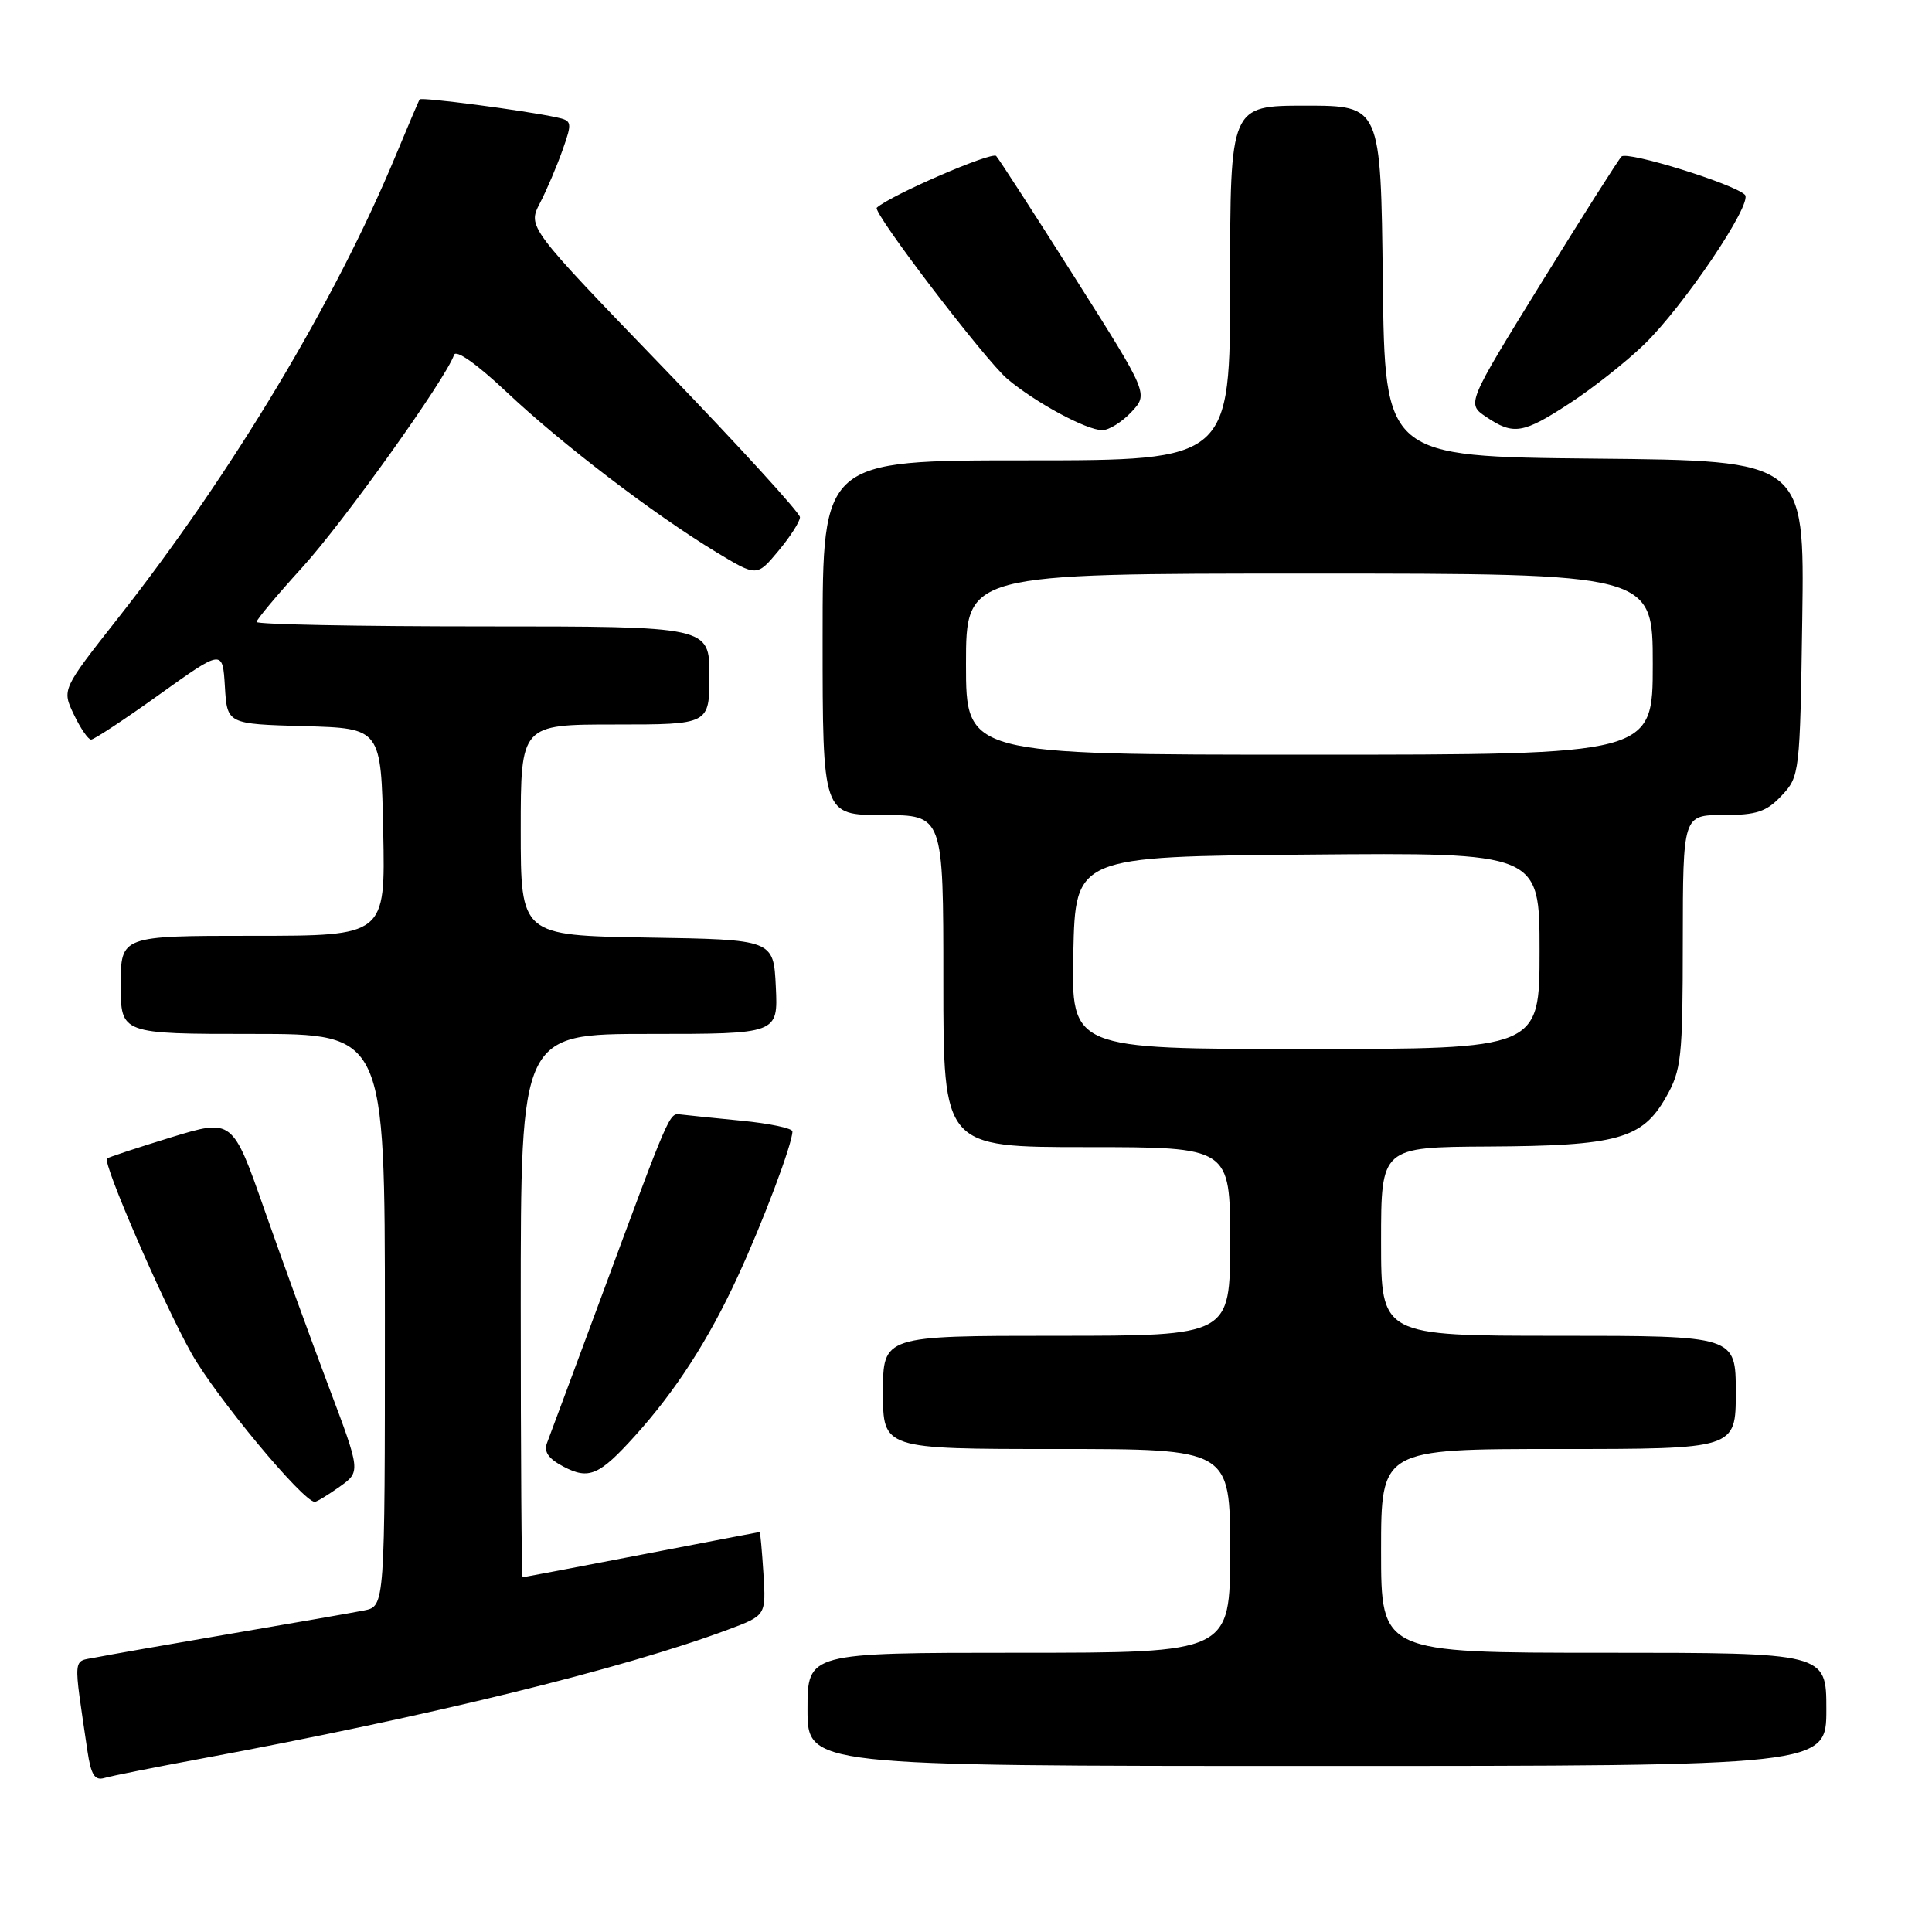 <?xml version="1.0" encoding="UTF-8" standalone="no"?>
<!DOCTYPE svg PUBLIC "-//W3C//DTD SVG 1.1//EN" "http://www.w3.org/Graphics/SVG/1.1/DTD/svg11.dtd" >
<svg xmlns="http://www.w3.org/2000/svg" xmlns:xlink="http://www.w3.org/1999/xlink" version="1.1" viewBox="0 0 256 256">
 <g >
 <path fill="currentColor"
d=" M 26.67 233.03 C 56.99 227.40 82.48 221.15 96.50 215.92 C 101.50 214.05 101.50 214.05 101.16 208.52 C 100.97 205.49 100.74 203.00 100.66 203.00 C 100.57 203.01 93.53 204.35 85.00 206.00 C 76.47 207.65 69.39 208.99 69.25 209.00 C 69.11 209.00 69.00 192.80 69.00 173.00 C 69.00 137.00 69.00 137.00 86.05 137.00 C 103.10 137.00 103.10 137.00 102.80 130.75 C 102.50 124.50 102.50 124.50 85.75 124.23 C 69.00 123.95 69.00 123.95 69.00 109.98 C 69.00 96.00 69.00 96.00 81.50 96.00 C 94.00 96.00 94.00 96.00 94.00 89.50 C 94.00 83.00 94.00 83.00 64.00 83.00 C 47.50 83.00 34.00 82.74 34.00 82.41 C 34.00 82.09 36.73 78.83 40.07 75.16 C 45.55 69.14 59.12 50.14 60.16 47.03 C 60.41 46.27 63.19 48.24 67.13 51.95 C 74.39 58.80 86.61 68.13 94.89 73.15 C 100.29 76.42 100.29 76.42 103.14 73.00 C 104.71 71.12 106.00 69.11 106.00 68.53 C 106.00 67.96 97.88 59.07 87.95 48.78 C 69.91 30.08 69.91 30.08 71.54 26.92 C 72.44 25.19 73.78 22.03 74.54 19.89 C 75.85 16.18 75.81 15.99 73.70 15.54 C 69.48 14.63 55.83 12.84 55.61 13.17 C 55.48 13.35 54.08 16.65 52.48 20.50 C 44.41 39.94 30.76 62.69 15.62 81.93 C 8.20 91.36 8.20 91.36 9.79 94.68 C 10.66 96.51 11.69 98.00 12.07 98.00 C 12.46 98.00 16.54 95.31 21.14 92.01 C 29.50 86.03 29.50 86.03 29.80 90.98 C 30.10 95.93 30.10 95.93 40.30 96.22 C 50.50 96.50 50.50 96.50 50.78 110.25 C 51.06 124.00 51.06 124.00 33.53 124.00 C 16.00 124.00 16.00 124.00 16.00 130.50 C 16.00 137.00 16.00 137.00 33.50 137.00 C 51.00 137.00 51.00 137.00 51.00 174.92 C 51.00 212.84 51.00 212.84 48.25 213.39 C 46.74 213.69 38.75 215.08 30.50 216.49 C 22.25 217.90 14.23 219.31 12.68 219.62 C 9.59 220.24 9.69 219.09 11.59 232.04 C 12.06 235.18 12.55 235.97 13.84 235.59 C 14.75 235.32 20.53 234.17 26.67 233.03 Z  M 242.00 226.50 C 242.00 219.00 242.00 219.00 212.50 219.00 C 183.00 219.00 183.00 219.00 183.00 205.50 C 183.00 192.00 183.00 192.00 206.50 192.00 C 230.00 192.00 230.00 192.00 230.00 184.50 C 230.00 177.00 230.00 177.00 206.50 177.00 C 183.00 177.00 183.00 177.00 183.00 164.50 C 183.00 152.00 183.00 152.00 197.25 151.92 C 214.29 151.83 217.60 150.92 220.73 145.42 C 222.80 141.80 222.97 140.23 222.98 124.75 C 223.00 108.00 223.00 108.00 228.33 108.00 C 232.76 108.00 234.06 107.57 236.08 105.42 C 238.46 102.89 238.51 102.49 238.81 81.94 C 239.11 61.03 239.11 61.03 211.31 60.77 C 183.50 60.50 183.50 60.50 183.23 37.25 C 182.96 14.00 182.96 14.00 172.98 14.00 C 163.00 14.00 163.00 14.00 163.00 37.50 C 163.00 61.00 163.00 61.00 136.00 61.00 C 109.00 61.00 109.00 61.00 109.00 84.50 C 109.00 108.00 109.00 108.00 117.00 108.00 C 125.00 108.00 125.00 108.00 125.00 130.00 C 125.00 152.00 125.00 152.00 144.00 152.00 C 163.00 152.00 163.00 152.00 163.00 164.50 C 163.00 177.00 163.00 177.00 140.00 177.00 C 117.00 177.00 117.00 177.00 117.00 184.50 C 117.00 192.00 117.00 192.00 140.00 192.00 C 163.00 192.00 163.00 192.00 163.00 205.50 C 163.00 219.00 163.00 219.00 135.00 219.00 C 107.00 219.00 107.00 219.00 107.00 226.50 C 107.00 234.00 107.00 234.00 174.50 234.00 C 242.00 234.00 242.00 234.00 242.00 226.50 Z  M 45.00 197.00 C 47.80 195.00 47.80 195.00 43.56 183.75 C 41.23 177.56 37.40 167.04 35.06 160.36 C 30.81 148.22 30.81 148.22 22.65 150.71 C 18.17 152.09 14.36 153.34 14.18 153.51 C 13.57 154.08 21.57 172.55 25.36 179.31 C 28.55 185.02 40.16 199.00 41.71 199.00 C 41.97 199.00 43.45 198.10 45.00 197.00 Z  M 84.14 190.26 C 89.50 184.33 93.87 177.57 97.72 169.22 C 101.08 161.97 105.00 151.56 105.00 149.92 C 105.00 149.50 101.96 148.86 98.25 148.50 C 94.54 148.14 90.90 147.76 90.16 147.67 C 88.67 147.48 88.78 147.24 79.62 172.00 C 76.05 181.62 72.85 190.25 72.49 191.18 C 72.03 192.37 72.66 193.28 74.66 194.33 C 78.03 196.10 79.40 195.51 84.14 190.26 Z  M 149.91 54.60 C 152.17 52.19 152.17 52.19 142.46 36.85 C 137.11 28.41 132.41 21.13 132.00 20.67 C 131.43 20.05 118.06 25.84 116.18 27.52 C 115.55 28.08 130.57 47.77 133.50 50.23 C 137.27 53.39 143.97 57.00 146.06 57.00 C 146.94 57.00 148.67 55.92 149.91 54.60 Z  M 208.02 53.42 C 211.04 51.45 215.45 47.97 217.83 45.67 C 223.06 40.63 232.31 26.91 231.21 25.81 C 229.76 24.36 215.62 19.98 214.86 20.74 C 214.44 21.16 209.66 28.70 204.22 37.50 C 194.34 53.50 194.34 53.50 196.92 55.24 C 200.54 57.69 201.81 57.48 208.02 53.42 Z  M 142.22 126.25 C 142.50 113.50 142.50 113.50 173.25 113.24 C 204.00 112.97 204.00 112.97 204.00 125.99 C 204.00 139.00 204.00 139.00 172.97 139.00 C 141.94 139.00 141.94 139.00 142.22 126.25 Z  M 128.00 88.00 C 128.00 76.00 128.00 76.00 173.50 76.00 C 219.00 76.00 219.00 76.00 219.00 88.00 C 219.00 100.00 219.00 100.00 173.50 100.00 C 128.00 100.00 128.00 100.00 128.00 88.00 Z "/>
</g>
</svg>
